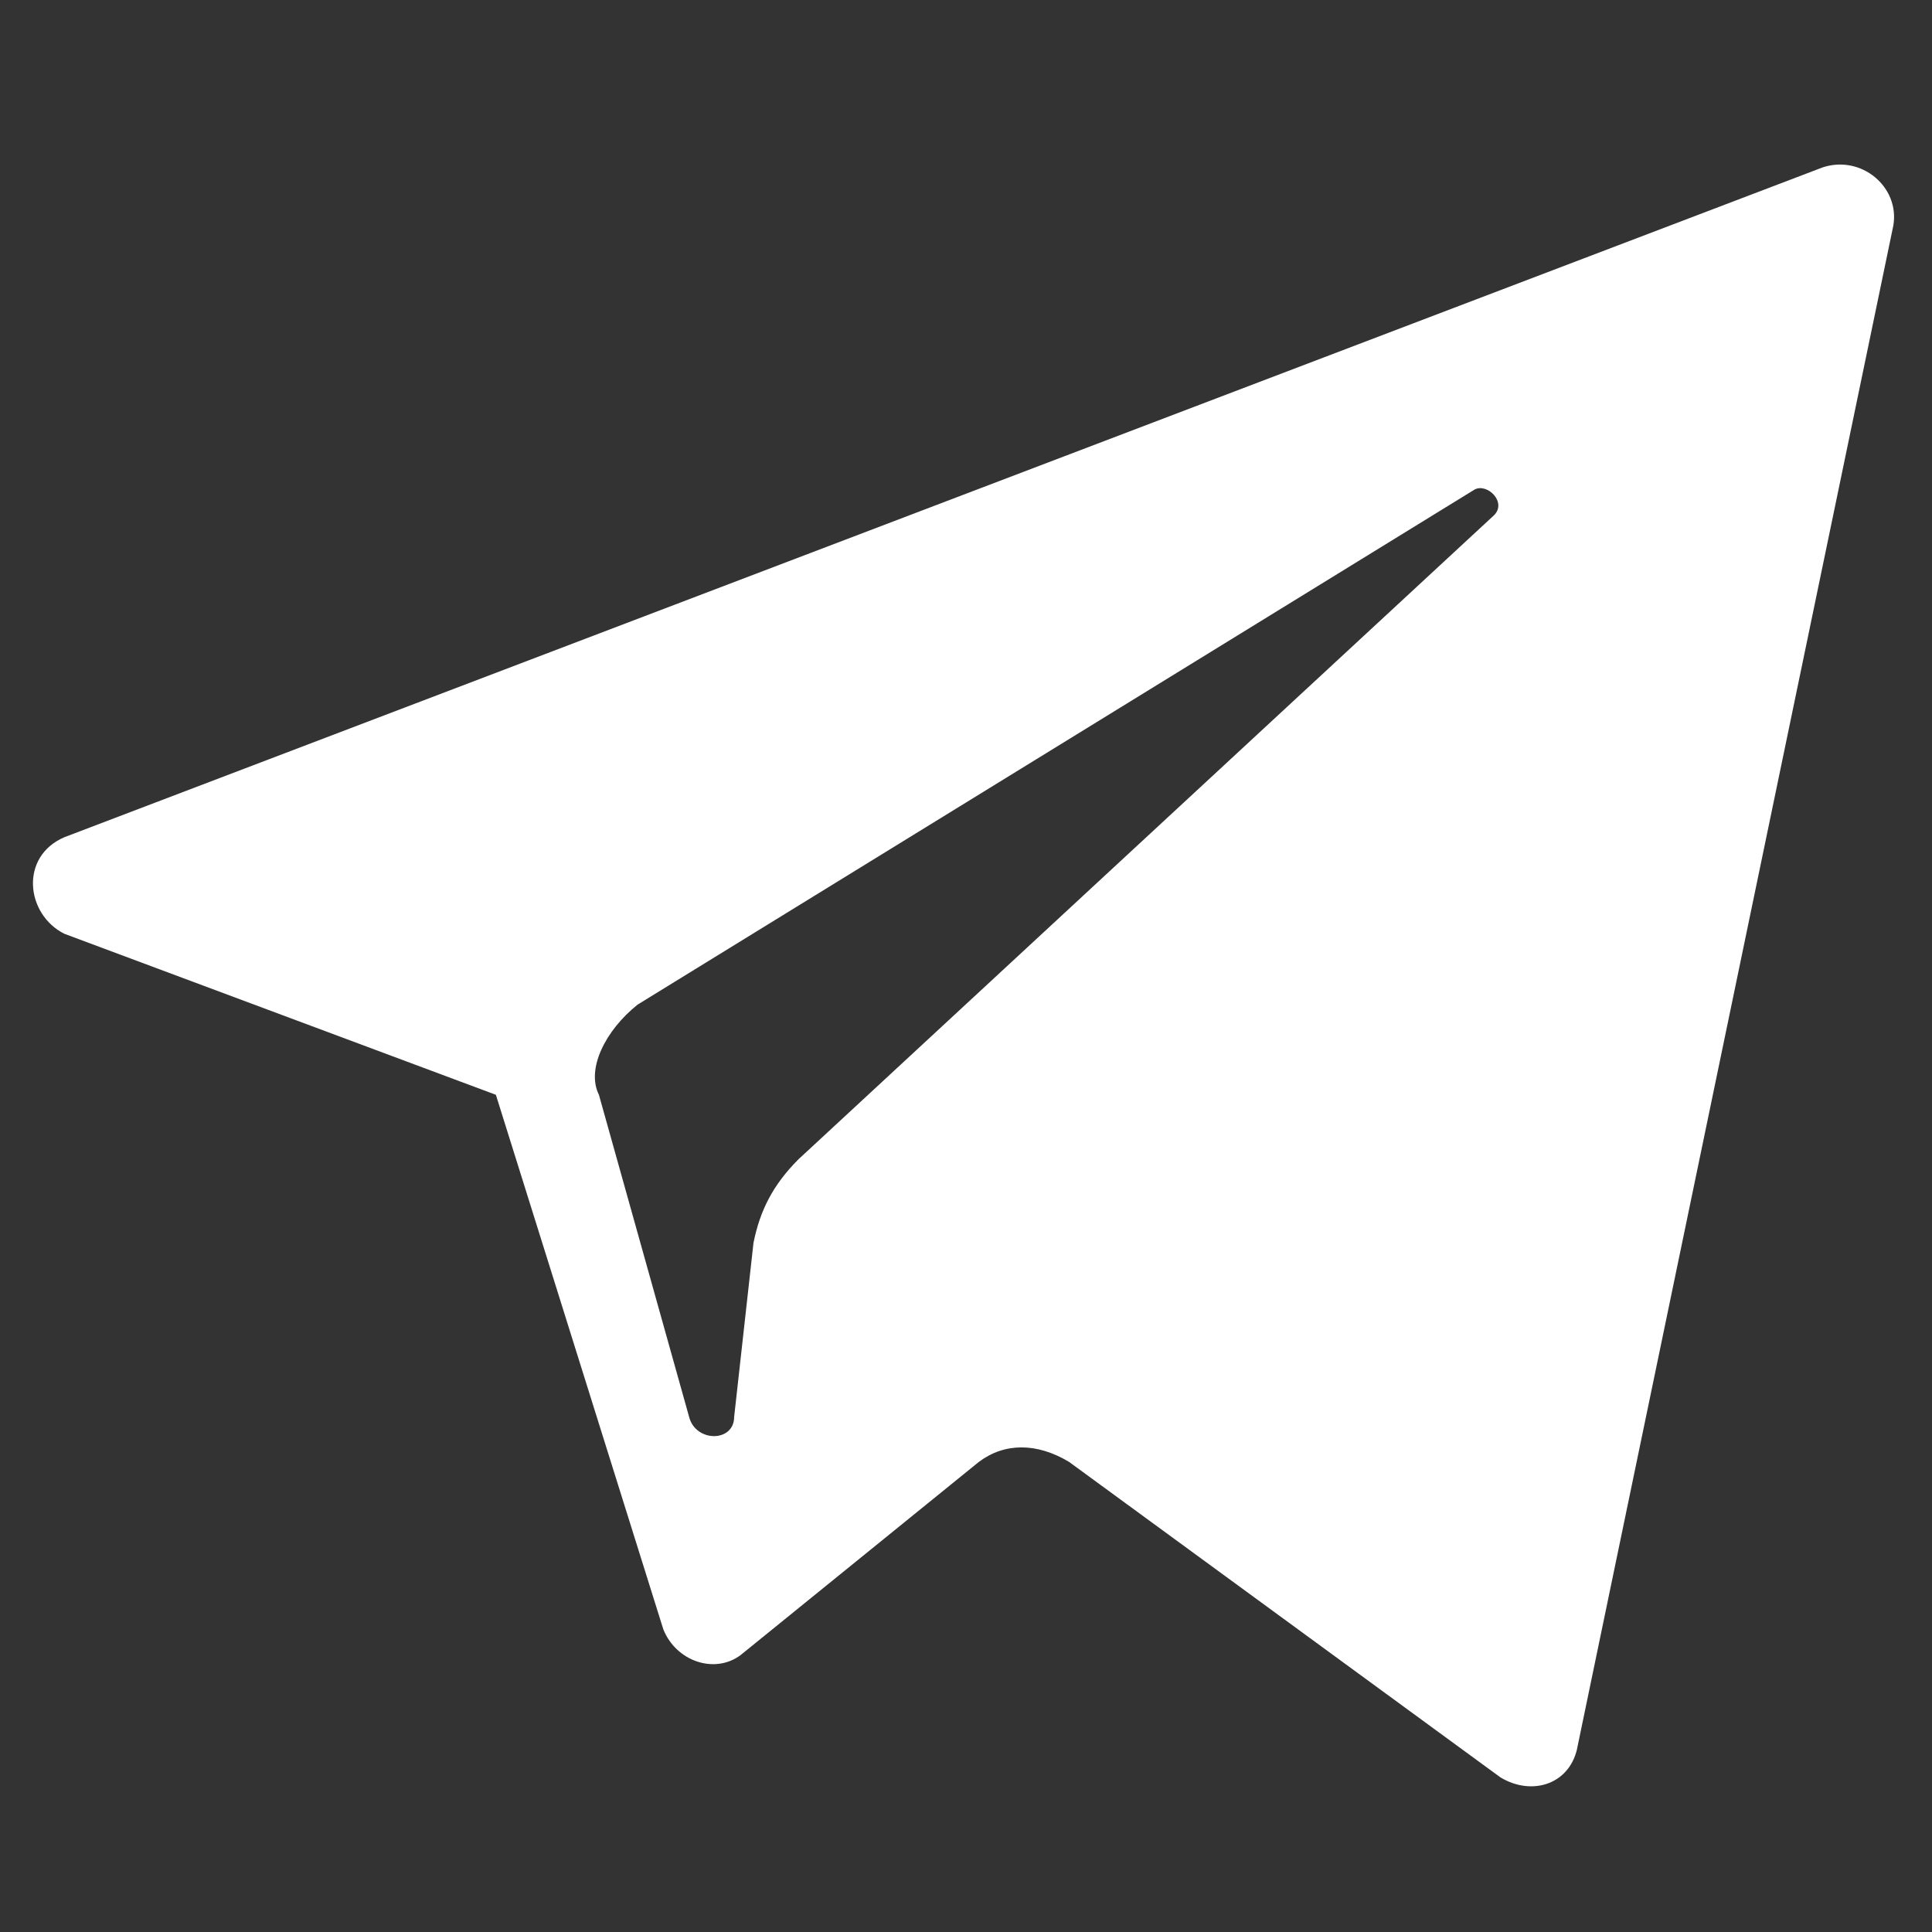 <?xml version="1.0" encoding="utf-8"?>
<!-- Generator: Adobe Illustrator 21.0.0, SVG Export Plug-In . SVG Version: 6.00 Build 0)  -->
<svg version="1.1" id="Слой_1" xmlns="http://www.w3.org/2000/svg" xmlns:xlink="http://www.w3.org/1999/xlink" x="0px" y="0px"
	 viewBox="0 0 30 30" fill="white" xml:space="preserve">
<rect x="0" y="0" width="30" height="30" fill="#333333" stroke="none"/>
<path class="st0" d="M1,14.5L7.7,17l2.6,8.3c0.2,0.5,0.8,0.7,1.2,0.4l3.7-3c0.4-0.3,0.9-0.3,1.4,0l6.7,4.9c0.5,0.3,1.1,0.1,1.2-0.5
	l4.9-23.6c0.1-0.6-0.5-1.1-1.1-0.9L1,13C0.3,13.3,0.4,14.2,1,14.5z M9.9,15.6l13-8c0.2-0.1,0.5,0.2,0.3,0.4L12.4,18
	c-0.4,0.4-0.6,0.8-0.7,1.3L11.4,22c0,0.4-0.6,0.4-0.7,0l-1.4-5C9.1,16.6,9.4,16,9.9,15.6z"/>
</svg>
